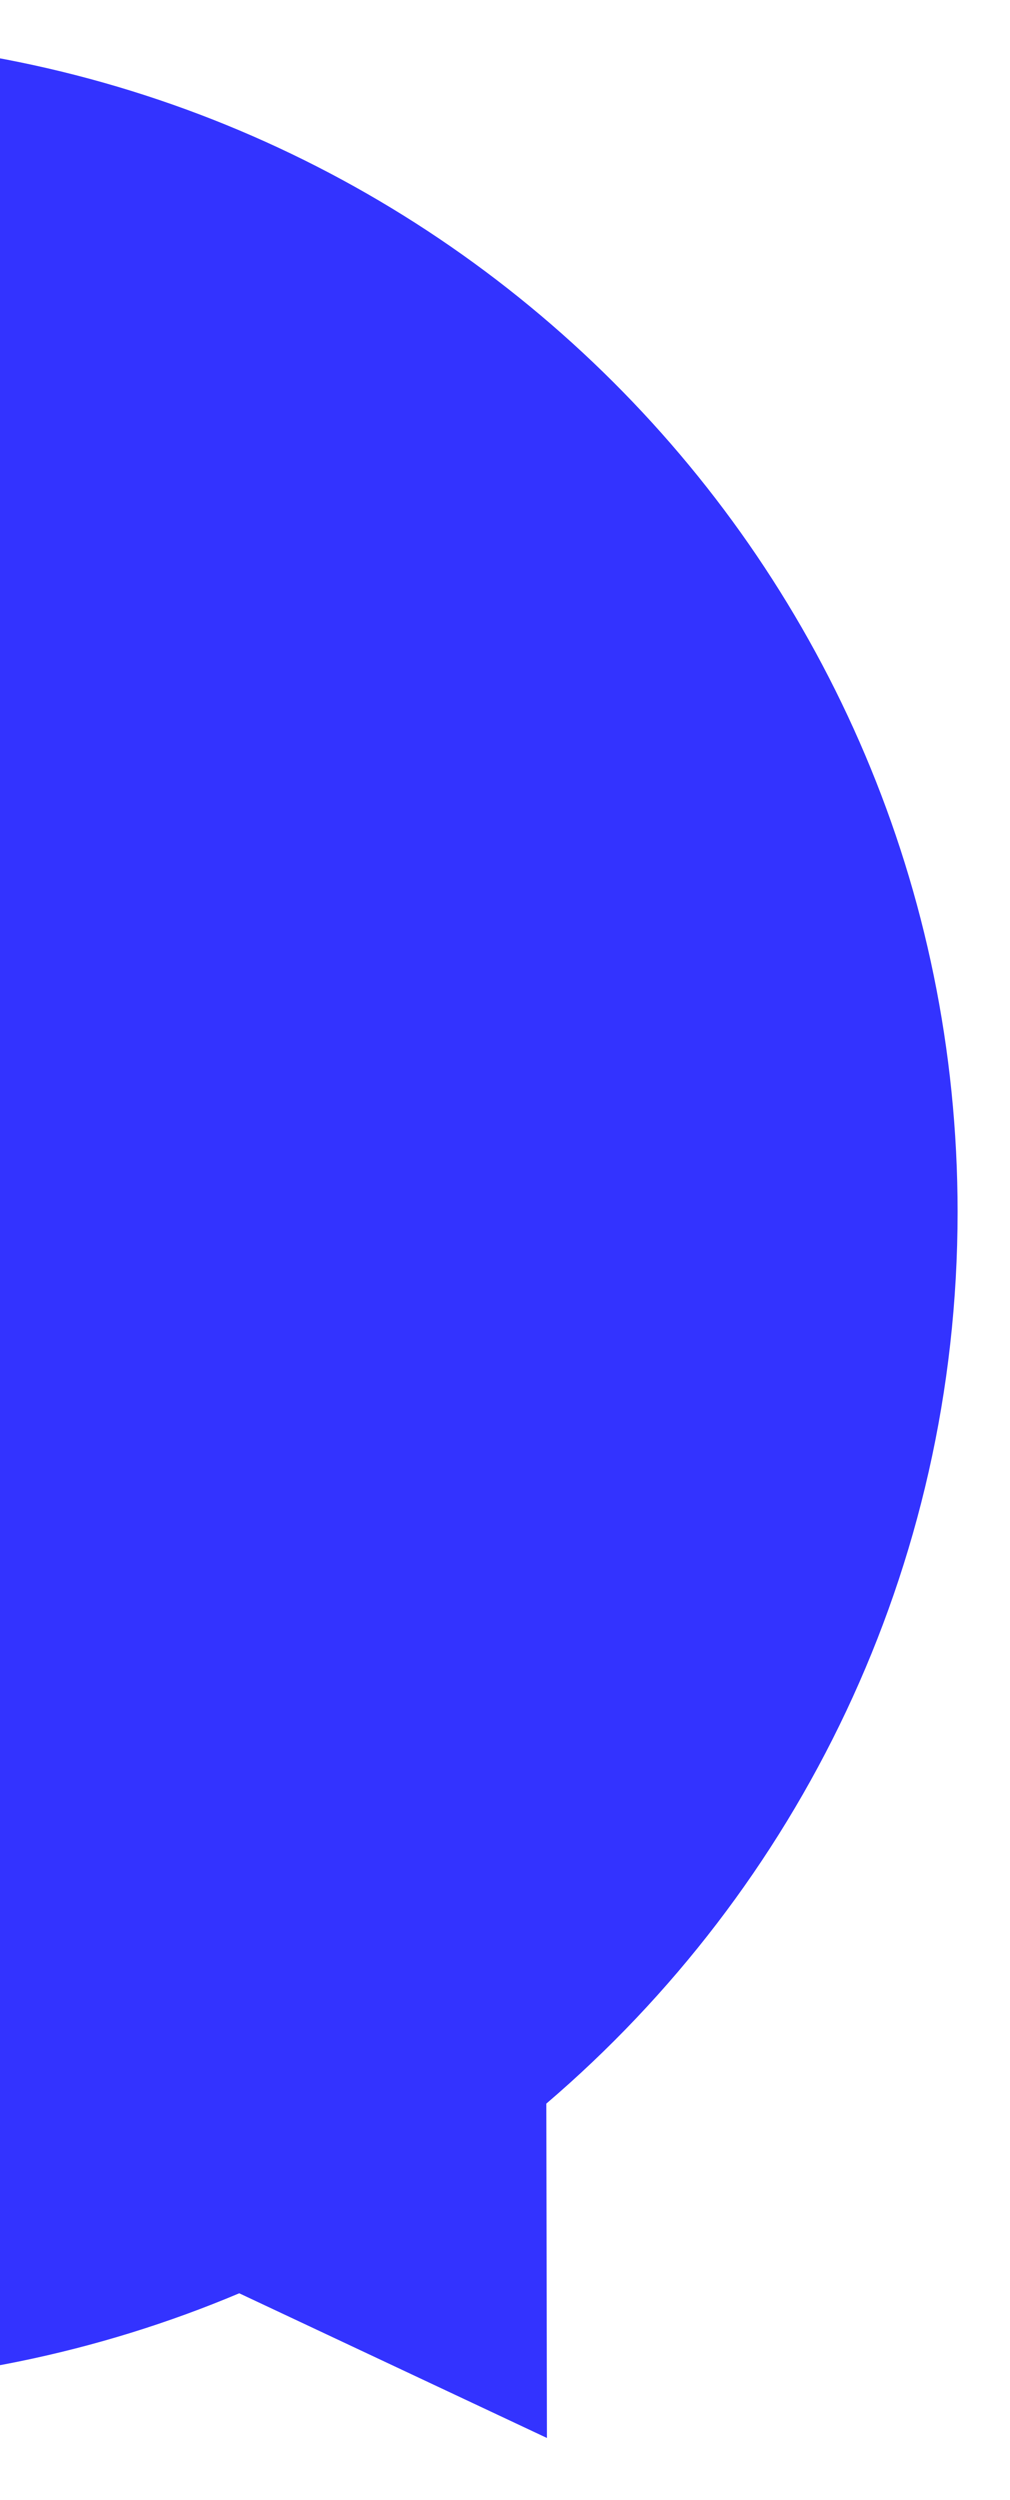 <svg width="347" height="858" viewBox="0 0 347 858" fill="none" xmlns="http://www.w3.org/2000/svg">
<g clip-path="url(#clip0_160_48)">
<g clip-path="url(#clip1_160_48)">
<path d="M-75.003 13.094C148.107 13.094 328.995 193.474 328.995 415.958C328.995 538.484 274.139 648.205 187.696 722.014L187.907 836.773L82.196 787.112C33.868 807.481 -19.303 818.714 -75.003 818.714C-298.113 818.714 -479 638.335 -479 415.852C-479 193.369 -298.216 13.094 -75.003 13.094Z" fill="#3333FF"/>
</g>
</g>
<defs>
<clipPath id="clip0_160_48">
<rect width="347" height="858" fill="white"/>
</clipPath>
<clipPath id="clip1_160_48">
<rect width="826" height="858" fill="white" transform="matrix(-1 0 0 1 347 0)"/>
</clipPath>
</defs>
</svg>
